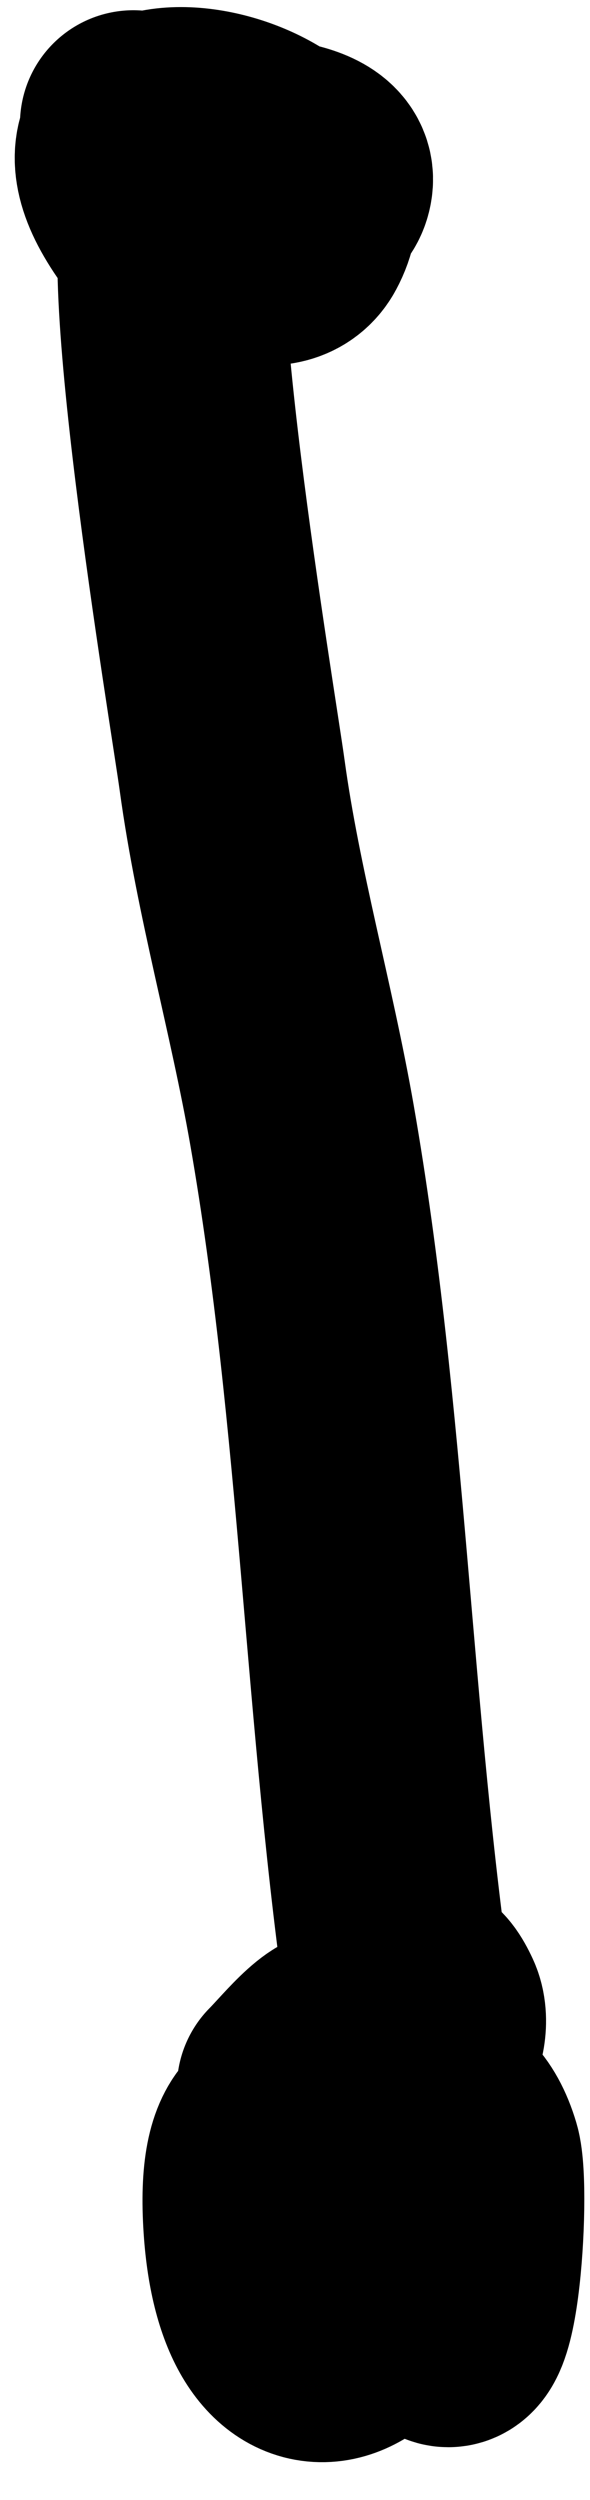 <svg width="13" height="55" viewBox="0 0 13 55" fill="none" xmlns="http://www.w3.org/2000/svg">
<path id="Vector 408" d="M2.94 2.725C3.082 2.811 6.836 5.345 7.037 4.006C7.149 3.26 5.134 3.302 4.796 3.302C1.782 3.302 5.767 6.596 6.525 5.19C7.846 2.736 1.365 1.36 3.132 4.39C5.088 7.744 7.254 2.713 4.028 4.326C3.097 4.791 4.915 15.596 5.116 17.065C5.47 19.643 6.204 22.182 6.653 24.746C7.783 31.208 7.88 37.835 8.829 44.27C9.075 45.94 9.737 44.723 9.469 44.142C8.548 42.147 8.898 48.632 9.533 50.736C10.22 53.011 10.528 48.17 10.301 47.407C9.855 45.904 8.765 46.273 8.765 47.599C8.765 48.889 5.348 44.283 5.66 48.975C5.919 52.847 8.33 52.275 9.053 48.975C9.206 48.278 8.701 41.64 8.701 44.783C8.701 45.409 9.45 49.285 9.469 48.495C9.526 46.219 7.128 47.157 6.397 48.431C5.28 50.378 8.324 49.19 8.829 47.983C9.974 45.251 6.833 46.057 7.517 49.552C8.067 52.365 9.569 48.011 9.021 46.607C8.485 45.234 6.589 45.316 6.589 46.863C6.589 47.303 7.86 45.801 7.677 45.071C7.552 44.571 6.761 45.571 6.397 45.935" stroke="black" stroke-width="5" stroke-linecap="round"/>
</svg>
